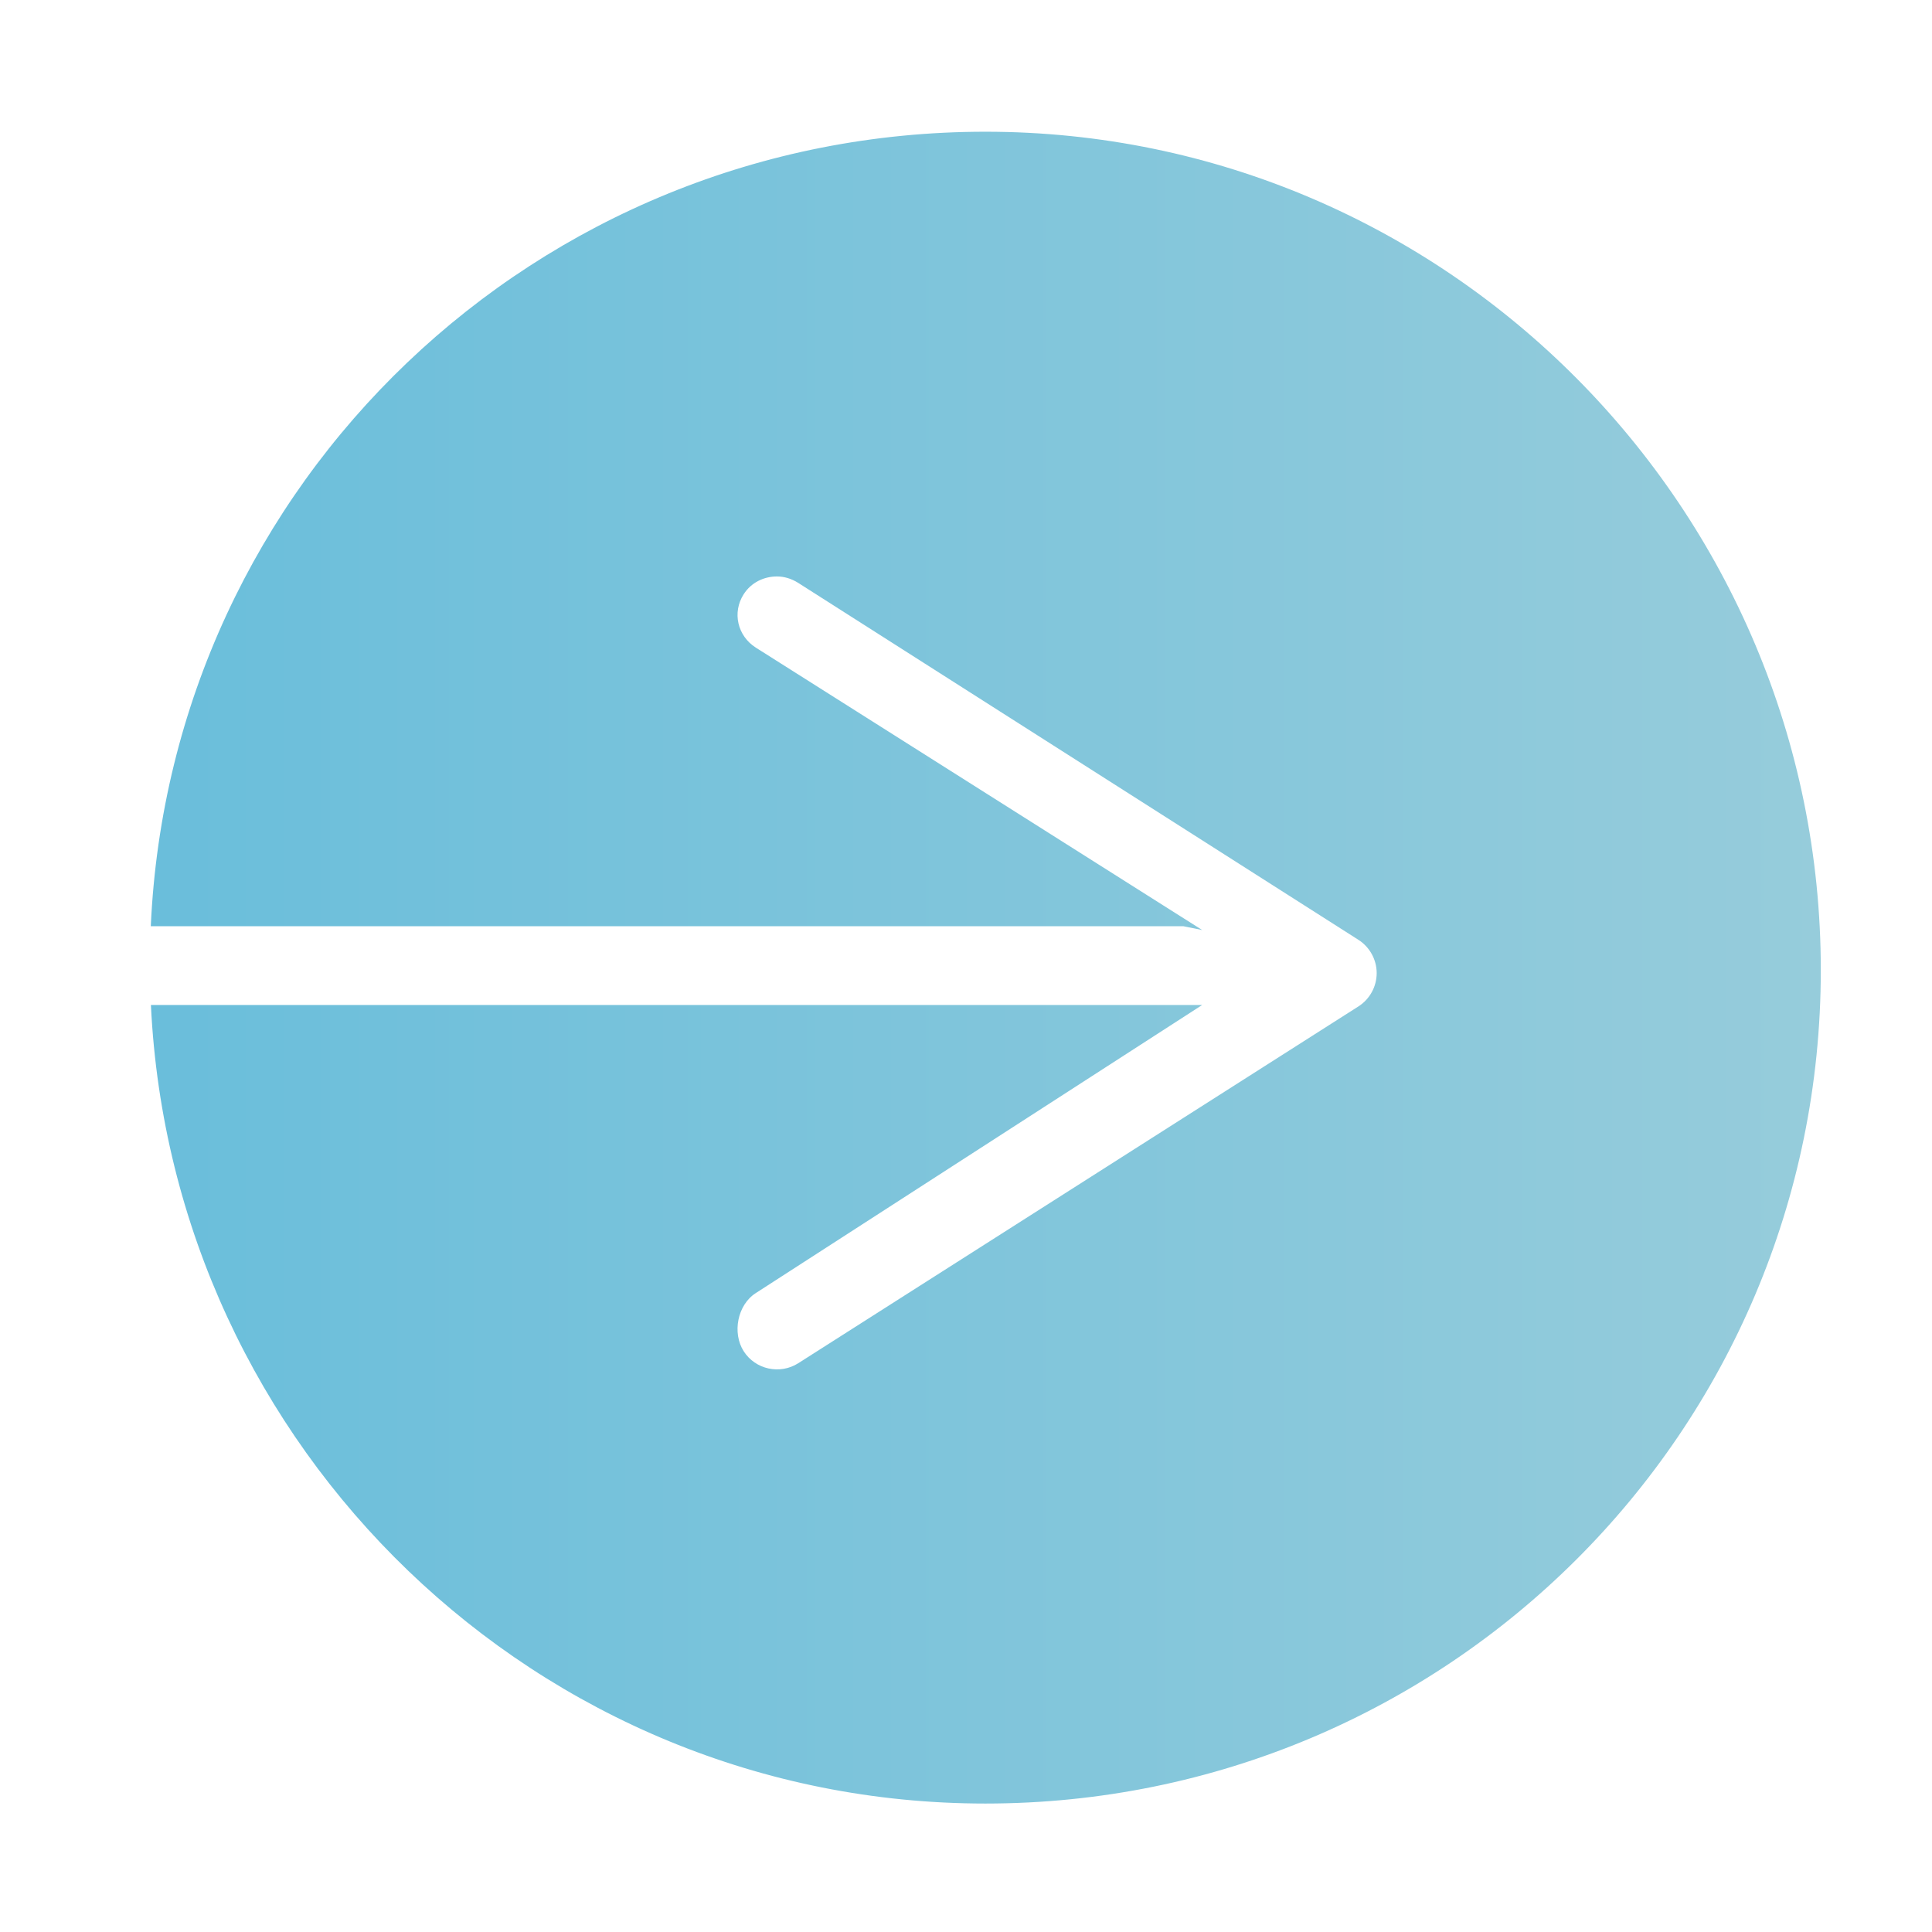 <?xml version="1.0" encoding="utf-8"?>
<!-- Generator: Adobe Illustrator 16.2.1, SVG Export Plug-In . SVG Version: 6.00 Build 0)  -->
<!DOCTYPE svg PUBLIC "-//W3C//DTD SVG 1.1//EN" "http://www.w3.org/Graphics/SVG/1.1/DTD/svg11.dtd">
<svg version="1.1" id="Layer_1" xmlns="http://www.w3.org/2000/svg" xmlns:xlink="http://www.w3.org/1999/xlink" x="0px" y="0px"
	 width="269.831px" height="269.831px" viewBox="0 0 269.831 269.831" enable-background="new 0 0 269.831 269.831"
	 xml:space="preserve">
<linearGradient id="SVGID_1_" gradientUnits="userSpaceOnUse" x1="21.061" y1="135.144" x2="254.301" y2="135.144">
	<stop  offset="0" style="stop-color:#6ABEDB"/>
	<stop  offset="1" style="stop-color:#96CCDB"/>
</linearGradient>
<path fill="url(#SVGID_1_)" d="M21.274,129.36h144l2.632,0.533l-62.342-39.441c-2.567-1.633-3.33-4.905-1.697-7.462
	c1.053-1.645,2.836-2.48,4.651-2.48c1.01,0,2.03,0.312,2.954,0.892l78.257,49.861c1.578,1.01,2.545,2.769,2.545,4.648
	s-0.967,3.636-2.545,4.646l-78.257,49.846c-2.546,1.611-5.973,0.872-7.605-1.685s-0.87-6.492,1.697-8.125l62.338-40.232h-2.628h-144
	h-0.197c2.962,62,54.007,111.529,116.544,111.529c64.441,0,116.68-51.974,116.68-116.414c0-64.441-52.239-117.079-116.68-117.079
	c-62.658,0-113.779,48.963-116.561,110.963H21.274z"/>
</svg>
